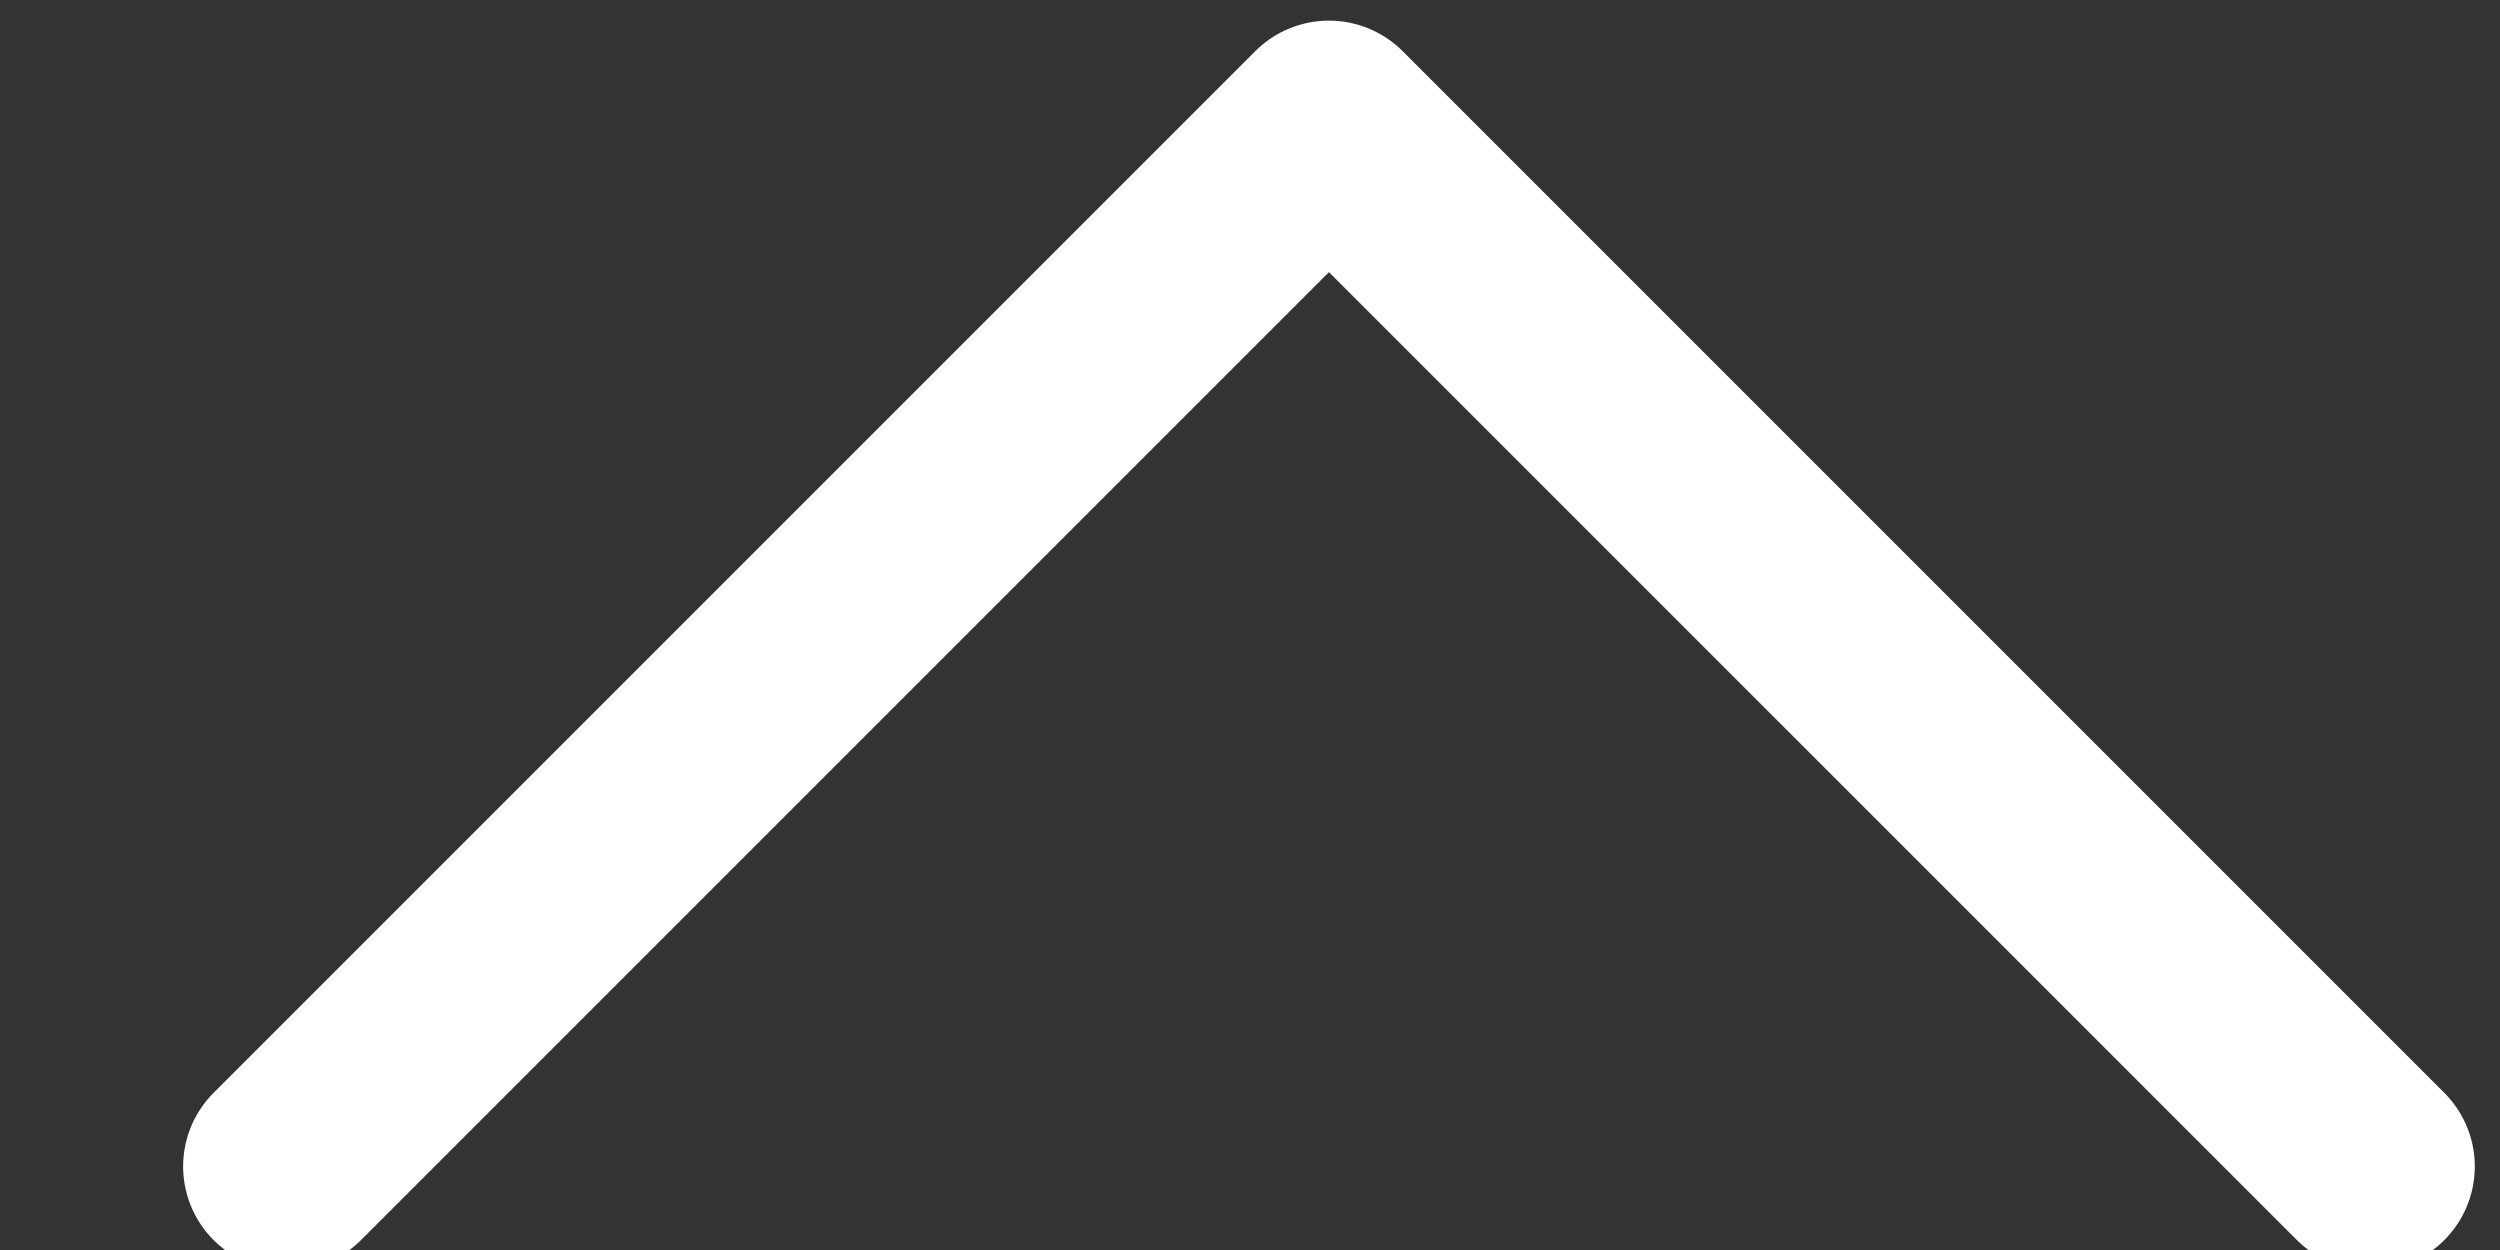 <?xml version="1.0" encoding="UTF-8" standalone="no"?>
<svg width="12px" height="6px" viewBox="0 0 12 6" version="1.1" xmlns="http://www.w3.org/2000/svg" xmlns:xlink="http://www.w3.org/1999/xlink">
    <rect x="0" y="0" width="12" height="6" fill="#333333" stroke="none"/>
    <!-- Generator: sketchtool 3.8.3 (29802) - http://www.bohemiancoding.com/sketch -->
    <title>4B5DA500-46F3-4BF3-9089-0B03115E13C8</title>
    <desc>Created with sketchtool.</desc>
    <defs></defs>
    <g id="HEADER-FOOTER---FINAL" stroke="none" stroke-width="1" fill="none" fill-rule="evenodd" stroke-linecap="round" stroke-linejoin="round">
        <g id="Footer---M" transform="translate(-711, -92)" stroke="#FFFFFF">
            <g id="back-to-top-copy-2" transform="translate(691, 77)">
                <g id="Group-5-Copy" transform="translate(0.379, 0.599)">
                    <polyline id="ic-arrow-up" points="21 20 26 15 31 20"></polyline>
                </g>
            </g>
        </g>
    </g>
</svg>